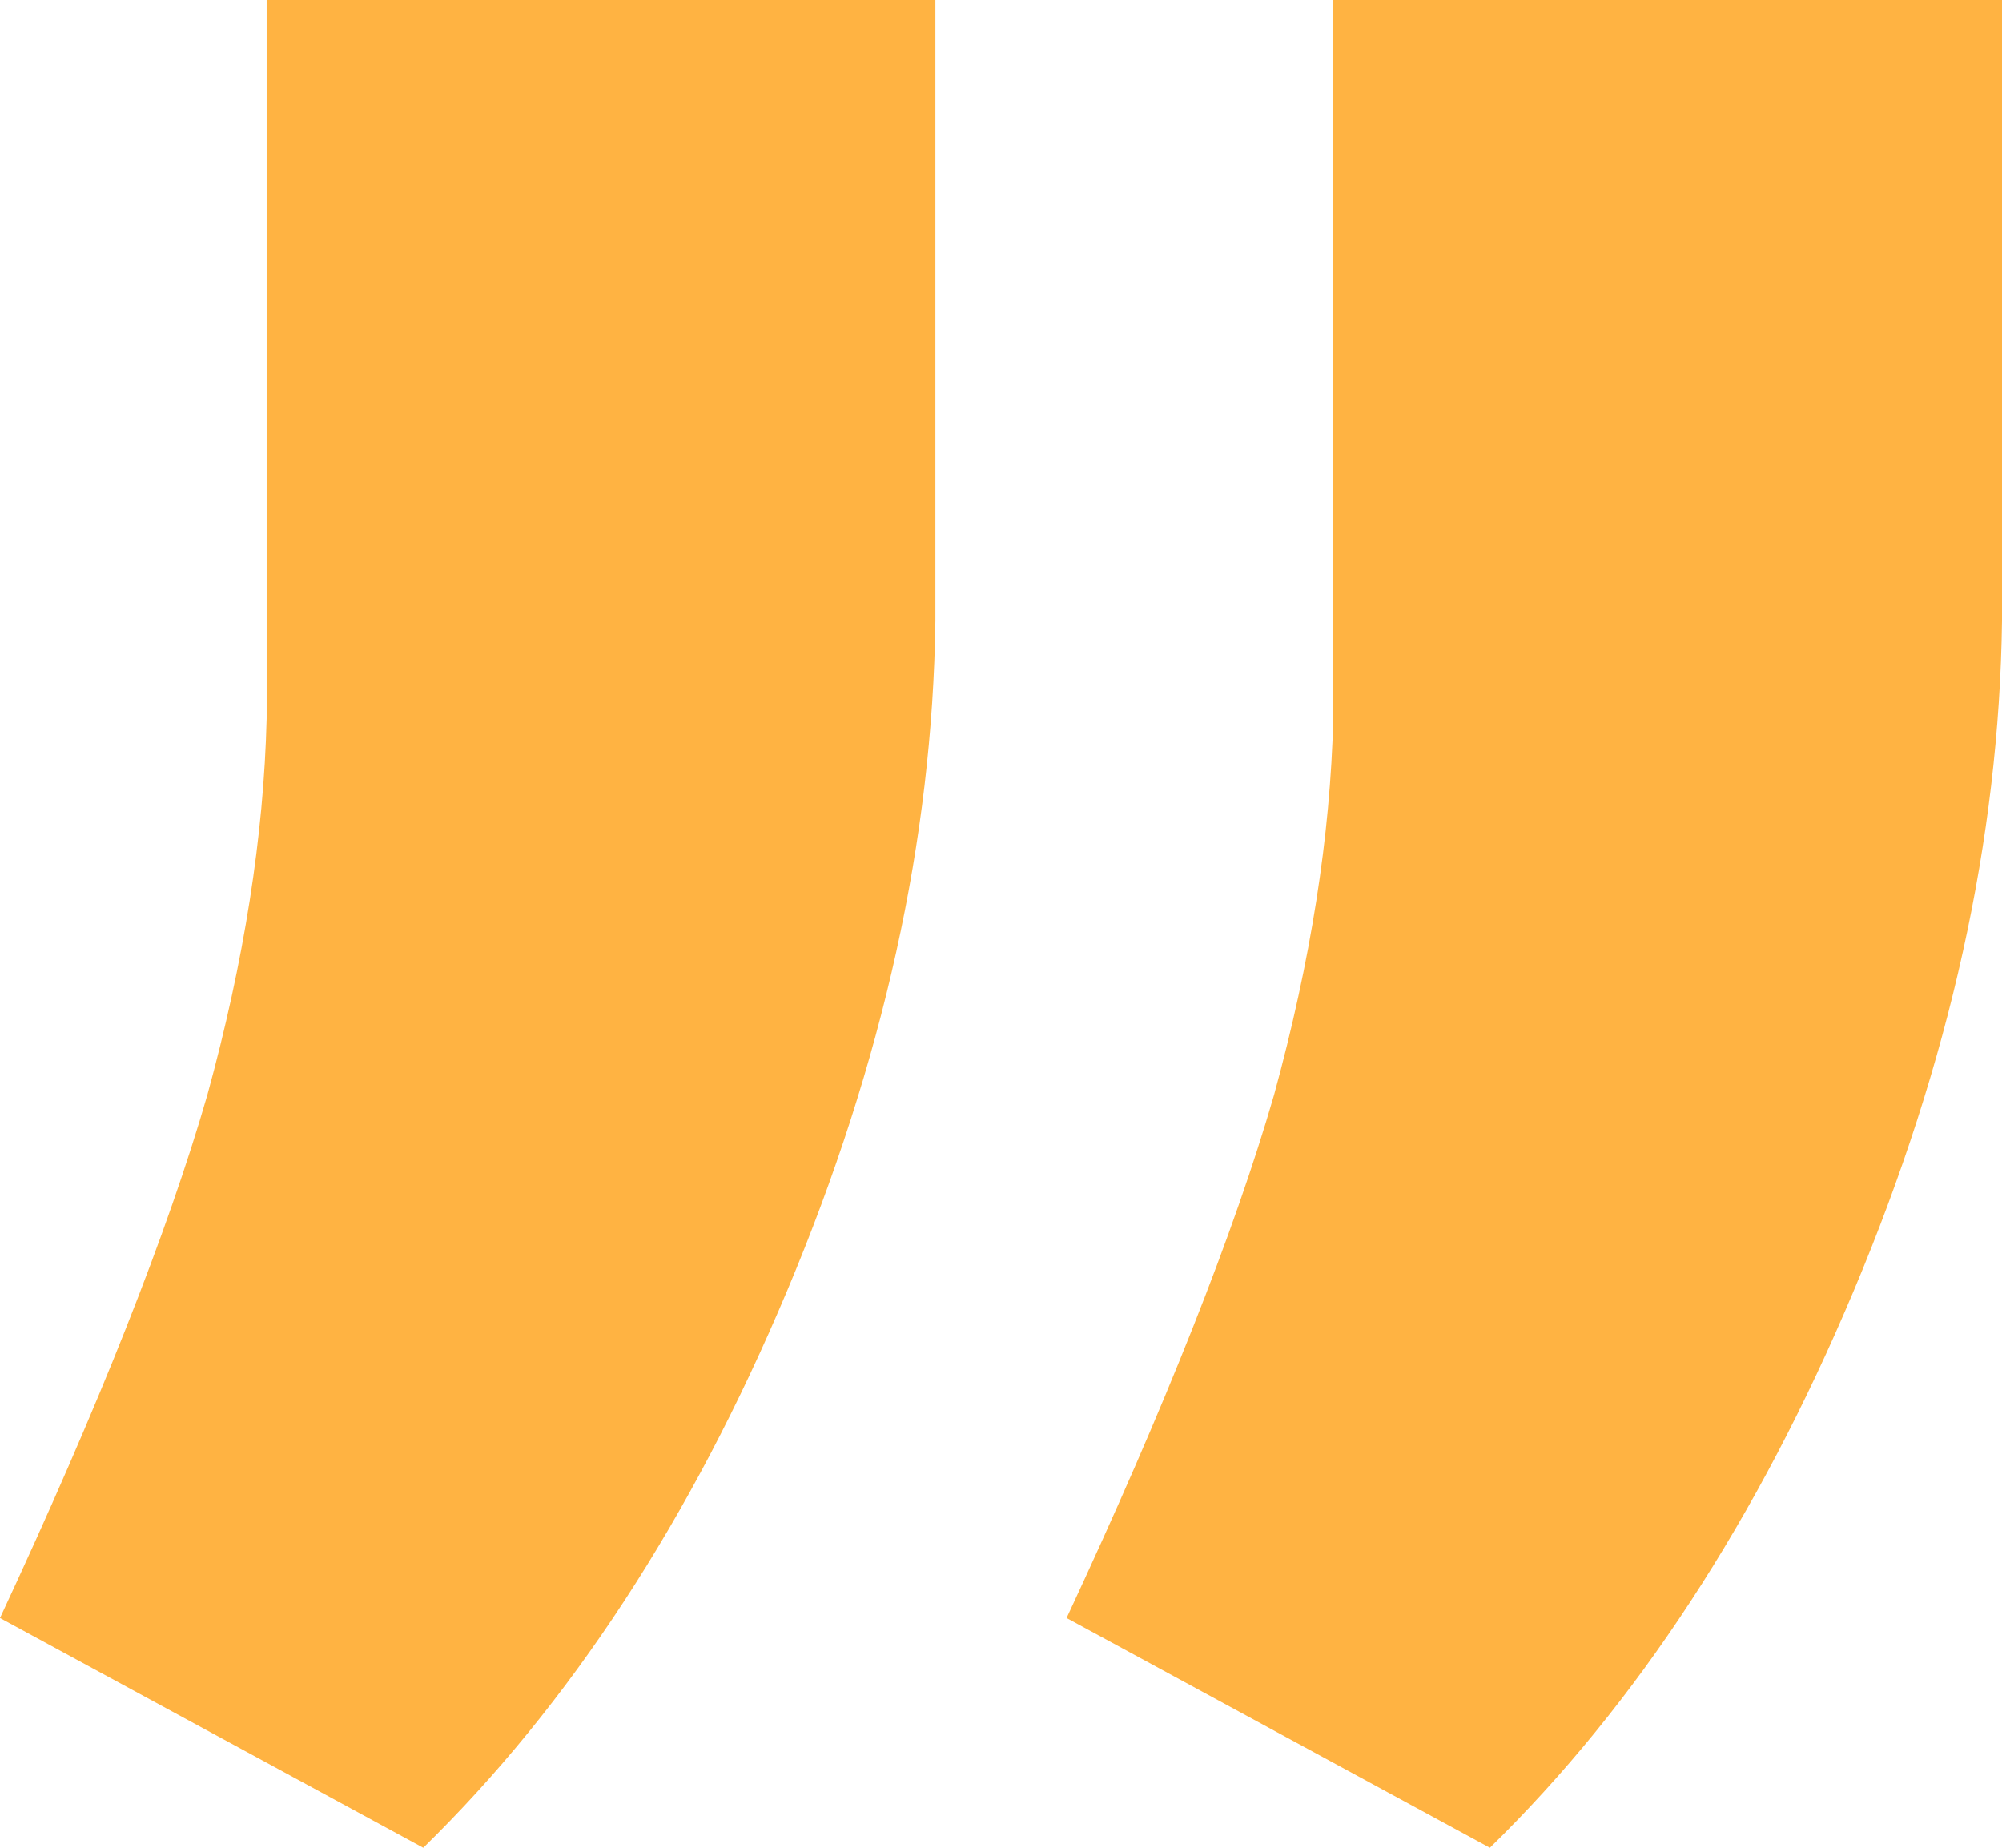 <svg width="26" height="24" viewBox="0 0 26 24" fill="none" xmlns="http://www.w3.org/2000/svg">
<path d="M2.60881e-07 21.016C1.283 18.265 2.18 16 2.693 14.222C3.17 12.487 3.426 10.857 3.463 9.333L3.463 -1.97025e-06L12.148 -1.21098e-06L12.148 8.063C12.111 10.899 11.47 13.799 10.224 16.762C8.978 19.725 7.402 22.138 5.497 24L2.60881e-07 21.016ZM13.852 21.016C15.135 18.265 16.032 16 16.546 14.222C17.022 12.487 17.278 10.857 17.315 9.333L17.315 -7.59266e-07L26 0L26 8.063C25.963 10.899 25.322 13.799 24.076 16.762C22.83 19.725 21.254 22.138 19.349 24L13.852 21.016Z" fill="#FFB342"/>
</svg>
